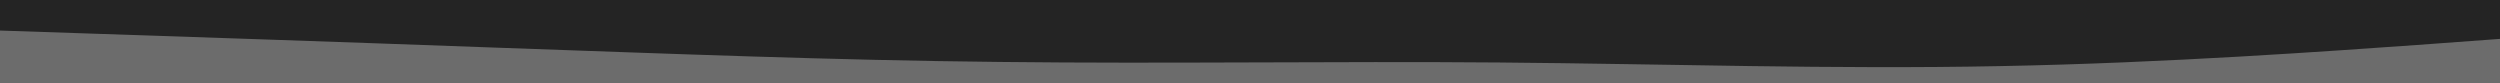 <svg id="visual" viewBox="0 0 900 30" width="900" height="30" xmlns="http://www.w3.org/2000/svg" xmlns:xlink="http://www.w3.org/1999/xlink" version="1.1"><rect x="0" y="0" width="900" height="30" fill="#242424"></rect><path d="M0 11L30 12C60 13 120 15 180 17.2C240 19.3 300 21.7 360 22.3C420 23 480 22 540 22.5C600 23 660 25 720 23.8C780 22.7 840 18.3 870 16.2L900 14L900 31L870 31C840 31 780 31 720 31C660 31 600 31 540 31C480 31 420 31 360 31C300 31 240 31 180 31C120 31 60 31 30 31L0 31Z" fill="#6c6c6c" stroke-linecap="round" stroke-linejoin="miter"></path></svg>